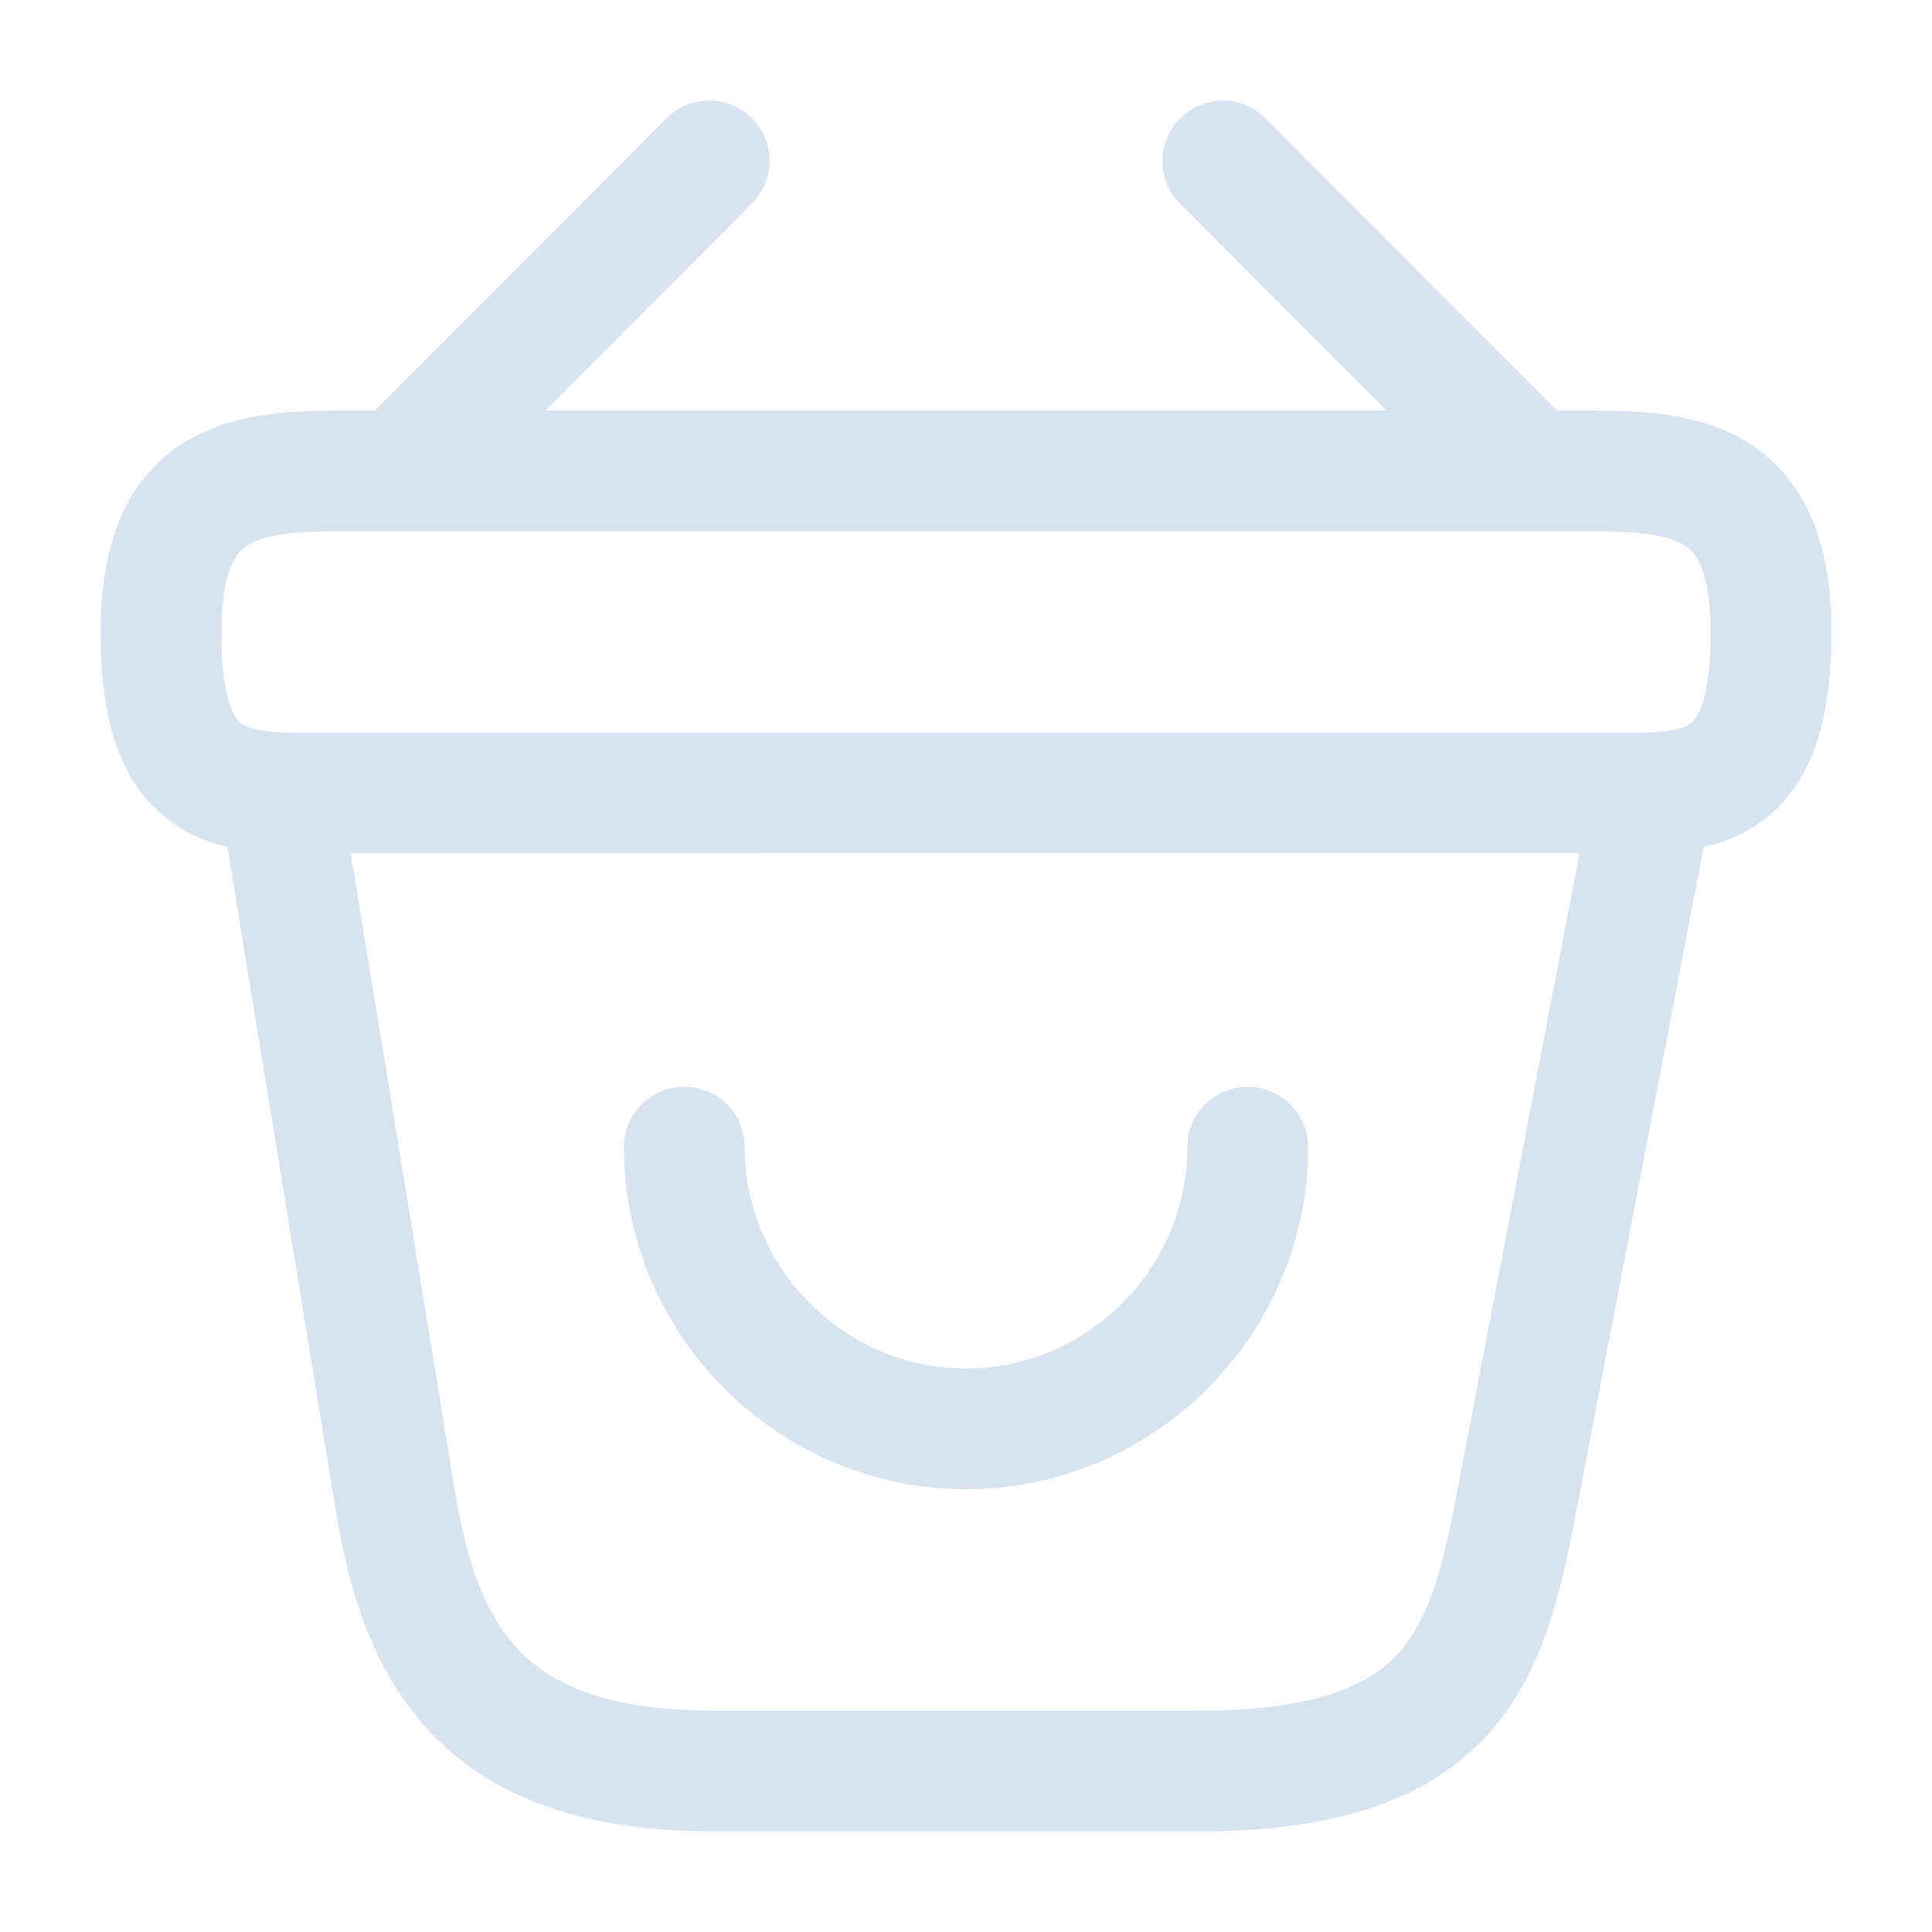 <svg xmlns="http://www.w3.org/2000/svg" width="32" height="32" viewBox="0 0 24 24" fill="none"><path d="M8.5 14.25c0 1.92 1.58 3.5 3.5 3.5s3.5-1.58 3.5-3.5M8.81 2 5.19 5.63M15.19 2l3.62 3.63" stroke="#d9e3f0" stroke-width="1.5" stroke-miterlimit="10" stroke-linecap="round" stroke-linejoin="round"></path><path d="M2 7.85c0-1.85.99-2 2.22-2h15.56c1.23 0 2.22.15 2.22 2 0 2.15-.99 2-2.22 2H4.22C2.99 9.85 2 10 2 7.85Z" stroke="#d9e3f0" stroke-width="1.5"></path><path d="m3.5 10 1.41 8.64C5.23 20.58 6 22 8.86 22h6.03c3.11 0 3.57-1.36 3.93-3.24L20.5 10" stroke="#d9e3f0" stroke-width="1.5" stroke-linecap="round"></path></svg>